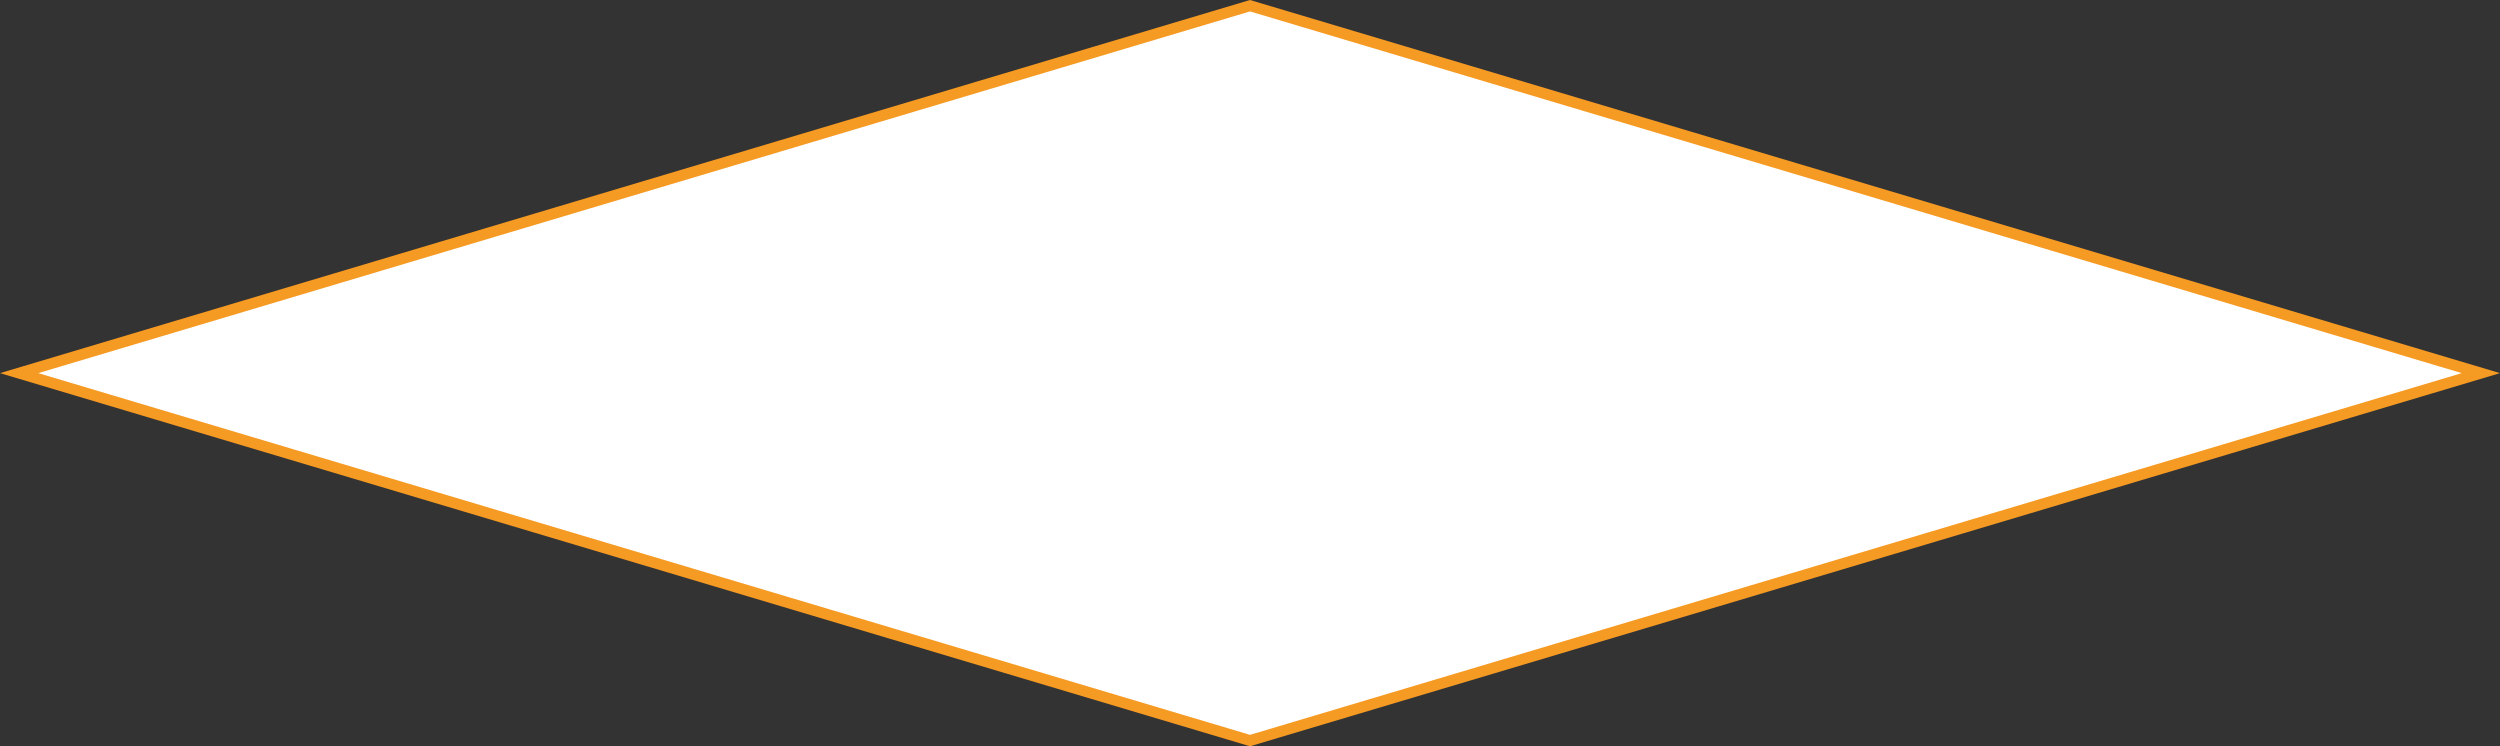 ﻿<?xml version="1.0" encoding="utf-8"?>
<svg version="1.1" xmlns:xlink="http://www.w3.org/1999/xlink" width="201px" height="60px" xmlns="http://www.w3.org/2000/svg">
  <rect width="100%" height="100%" fill="#333333" stroke="none"/>
  <g transform="matrix(1 0 0 1 -1788 -303 )">
    <path d="M 1888.5 362.541  L 1789.538 333  L 1888.5 303.459  L 1987.462 333  L 1888.5 362.541  Z " fill-rule="nonzero" fill="#ffffff" stroke="none" />
    <path d="M 1888.5 363  L 1788 333  L 1888.5 303  L 1989 333  L 1888.5 363  Z M 1791.076 333  L 1888.5 362.082  L 1985.924 333  L 1888.5 303.918  L 1791.076 333  Z " fill-rule="nonzero" fill="#f59a23" stroke="none" />
  </g>
</svg>